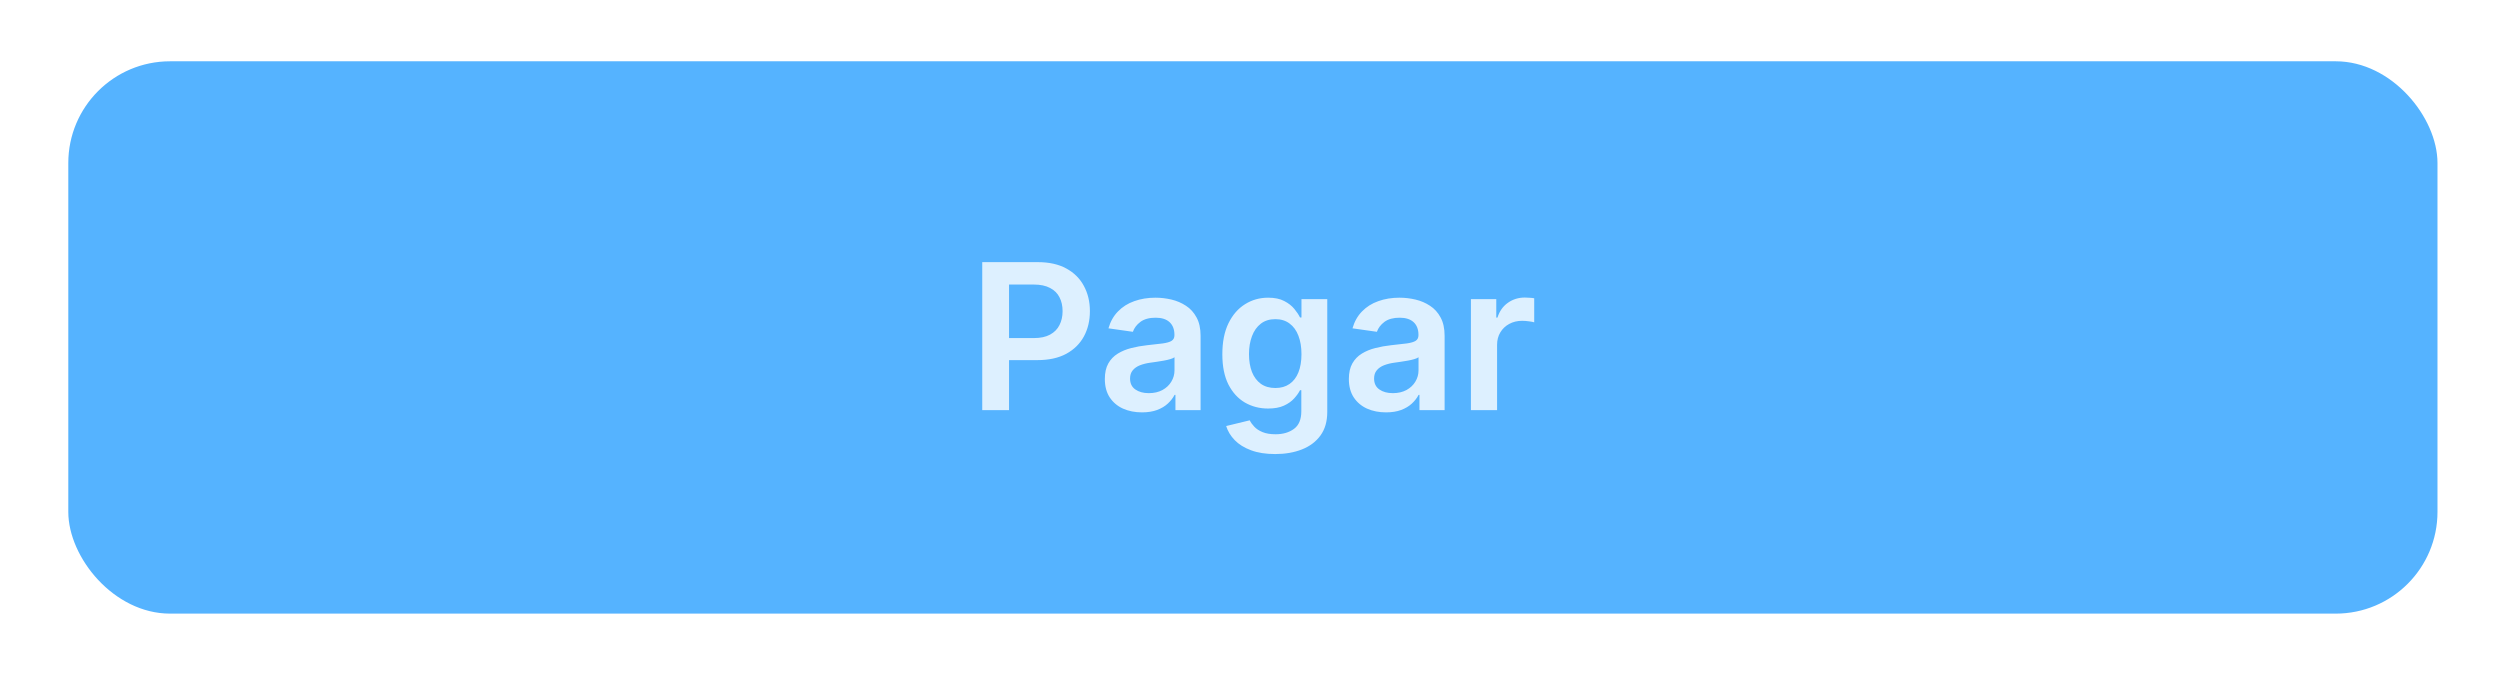 <svg width="172" height="47" viewBox="0 0 172 47" fill="none" xmlns="http://www.w3.org/2000/svg">
<g filter="url(#filter0_d_2060_10441)">
<rect x="4.699" y="0.217" width="163" height="38" rx="7" fill="#55B3FF"/>
<path opacity="0.8" d="M67.578 24.217V14.035H71.396C72.178 14.035 72.834 14.181 73.364 14.473C73.898 14.764 74.301 15.165 74.573 15.676C74.848 16.183 74.985 16.759 74.985 17.406C74.985 18.059 74.848 18.639 74.573 19.146C74.297 19.653 73.891 20.052 73.355 20.344C72.818 20.632 72.156 20.776 71.371 20.776H68.84V19.26H71.122C71.58 19.26 71.954 19.181 72.246 19.021C72.537 18.862 72.753 18.644 72.892 18.365C73.035 18.087 73.106 17.767 73.106 17.406C73.106 17.044 73.035 16.726 72.892 16.451C72.753 16.176 72.536 15.962 72.241 15.81C71.949 15.654 71.573 15.576 71.112 15.576H69.422V24.217H67.578ZM78.568 24.371C78.085 24.371 77.649 24.285 77.261 24.112C76.876 23.937 76.572 23.678 76.346 23.337C76.124 22.995 76.013 22.575 76.013 22.074C76.013 21.643 76.093 21.287 76.252 21.005C76.411 20.723 76.628 20.498 76.903 20.329C77.178 20.16 77.488 20.032 77.833 19.946C78.181 19.857 78.54 19.792 78.912 19.752C79.359 19.706 79.722 19.665 80 19.628C80.279 19.588 80.481 19.529 80.607 19.449C80.736 19.366 80.801 19.239 80.801 19.066V19.036C80.801 18.662 80.69 18.372 80.468 18.166C80.246 17.961 79.926 17.858 79.508 17.858C79.067 17.858 78.718 17.954 78.459 18.146C78.204 18.339 78.031 18.566 77.942 18.828L76.262 18.589C76.394 18.125 76.613 17.737 76.918 17.426C77.223 17.111 77.596 16.875 78.037 16.72C78.477 16.561 78.965 16.481 79.498 16.481C79.866 16.481 80.232 16.524 80.597 16.61C80.961 16.696 81.294 16.839 81.596 17.038C81.898 17.233 82.14 17.5 82.322 17.838C82.508 18.176 82.6 18.599 82.6 19.106V24.217H80.87V23.168H80.811C80.701 23.38 80.547 23.579 80.348 23.764C80.153 23.947 79.906 24.094 79.608 24.207C79.312 24.316 78.966 24.371 78.568 24.371ZM79.036 23.049C79.397 23.049 79.71 22.977 79.975 22.835C80.241 22.689 80.444 22.497 80.587 22.258C80.733 22.019 80.806 21.759 80.806 21.477V20.578C80.749 20.624 80.653 20.667 80.517 20.707C80.385 20.747 80.236 20.781 80.07 20.811C79.904 20.841 79.74 20.868 79.578 20.891C79.415 20.914 79.274 20.934 79.155 20.951C78.887 20.987 78.646 21.047 78.434 21.129C78.222 21.212 78.055 21.328 77.932 21.477C77.809 21.623 77.748 21.812 77.748 22.044C77.748 22.376 77.869 22.626 78.111 22.795C78.353 22.964 78.661 23.049 79.036 23.049ZM87.731 27.239C87.085 27.239 86.53 27.152 86.066 26.976C85.602 26.804 85.229 26.572 84.947 26.28C84.665 25.988 84.47 25.665 84.36 25.311L85.981 24.918C86.054 25.067 86.16 25.214 86.299 25.36C86.439 25.509 86.626 25.632 86.861 25.728C87.1 25.828 87.4 25.877 87.761 25.877C88.271 25.877 88.694 25.753 89.029 25.504C89.363 25.259 89.531 24.855 89.531 24.291V22.845H89.441C89.349 23.03 89.213 23.221 89.034 23.416C88.858 23.612 88.624 23.776 88.333 23.909C88.044 24.041 87.681 24.107 87.244 24.107C86.657 24.107 86.125 23.97 85.648 23.695C85.174 23.416 84.796 23.002 84.514 22.452C84.236 21.898 84.097 21.206 84.097 20.374C84.097 19.535 84.236 18.828 84.514 18.251C84.796 17.671 85.176 17.232 85.653 16.933C86.13 16.632 86.662 16.481 87.249 16.481C87.696 16.481 88.064 16.557 88.353 16.71C88.644 16.859 88.876 17.04 89.049 17.252C89.221 17.46 89.352 17.658 89.441 17.843H89.541V16.58H91.316V24.341C91.316 24.994 91.16 25.534 90.848 25.962C90.537 26.389 90.111 26.709 89.571 26.921C89.03 27.134 88.417 27.239 87.731 27.239ZM87.746 22.695C88.127 22.695 88.452 22.603 88.72 22.417C88.989 22.232 89.193 21.965 89.332 21.617C89.471 21.269 89.541 20.851 89.541 20.364C89.541 19.883 89.471 19.462 89.332 19.101C89.196 18.74 88.994 18.46 88.725 18.261C88.46 18.059 88.134 17.958 87.746 17.958C87.345 17.958 87.01 18.062 86.742 18.271C86.473 18.48 86.271 18.766 86.135 19.131C85.999 19.492 85.931 19.903 85.931 20.364C85.931 20.831 85.999 21.241 86.135 21.592C86.274 21.94 86.478 22.212 86.747 22.407C87.019 22.599 87.352 22.695 87.746 22.695ZM95.358 24.371C94.874 24.371 94.438 24.285 94.05 24.112C93.665 23.937 93.361 23.678 93.135 23.337C92.913 22.995 92.802 22.575 92.802 22.074C92.802 21.643 92.882 21.287 93.041 21.005C93.2 20.723 93.417 20.498 93.692 20.329C93.967 20.16 94.277 20.032 94.622 19.946C94.97 19.857 95.329 19.792 95.701 19.752C96.148 19.706 96.511 19.665 96.789 19.628C97.068 19.588 97.27 19.529 97.396 19.449C97.525 19.366 97.59 19.239 97.59 19.066V19.036C97.59 18.662 97.479 18.372 97.257 18.166C97.035 17.961 96.715 17.858 96.297 17.858C95.856 17.858 95.507 17.954 95.248 18.146C94.993 18.339 94.821 18.566 94.731 18.828L93.051 18.589C93.183 18.125 93.402 17.737 93.707 17.426C94.012 17.111 94.385 16.875 94.826 16.72C95.266 16.561 95.754 16.481 96.287 16.481C96.655 16.481 97.021 16.524 97.386 16.61C97.751 16.696 98.084 16.839 98.385 17.038C98.687 17.233 98.929 17.5 99.111 17.838C99.297 18.176 99.389 18.599 99.389 19.106V24.217H97.659V23.168H97.6C97.49 23.38 97.336 23.579 97.137 23.764C96.942 23.947 96.695 24.094 96.397 24.207C96.102 24.316 95.755 24.371 95.358 24.371ZM95.825 23.049C96.186 23.049 96.499 22.977 96.764 22.835C97.03 22.689 97.234 22.497 97.376 22.258C97.522 22.019 97.595 21.759 97.595 21.477V20.578C97.538 20.624 97.442 20.667 97.306 20.707C97.174 20.747 97.025 20.781 96.859 20.811C96.693 20.841 96.529 20.868 96.367 20.891C96.204 20.914 96.064 20.934 95.944 20.951C95.676 20.987 95.435 21.047 95.223 21.129C95.011 21.212 94.844 21.328 94.721 21.477C94.599 21.623 94.537 21.812 94.537 22.044C94.537 22.376 94.658 22.626 94.9 22.795C95.142 22.964 95.45 23.049 95.825 23.049ZM101.199 24.217V16.58H102.944V17.853H103.024C103.163 17.412 103.402 17.073 103.74 16.834C104.081 16.592 104.47 16.471 104.908 16.471C105.007 16.471 105.118 16.476 105.241 16.486C105.367 16.493 105.471 16.504 105.554 16.521V18.176C105.478 18.15 105.357 18.127 105.191 18.107C105.029 18.084 104.871 18.072 104.719 18.072C104.391 18.072 104.096 18.143 103.834 18.286C103.576 18.425 103.372 18.619 103.223 18.867C103.073 19.116 102.999 19.403 102.999 19.727V24.217H101.199Z" fill="white"/>
</g>
<defs>
<filter id="filter0_d_2060_10441" x="0.699" y="0.217" width="171" height="46" filterUnits="userSpaceOnUse" color-interpolation-filters="sRGB">
<feFlood flood-opacity="0" result="BackgroundImageFix"/>
<feColorMatrix in="SourceAlpha" type="matrix" values="0 0 0 0 0 0 0 0 0 0 0 0 0 0 0 0 0 0 127 0" result="hardAlpha"/>
<feOffset dy="4"/>
<feGaussianBlur stdDeviation="2"/>
<feComposite in2="hardAlpha" operator="out"/>
<feColorMatrix type="matrix" values="0 0 0 0 0 0 0 0 0 0 0 0 0 0 0 0 0 0 0.25 0"/>
<feBlend mode="normal" in2="BackgroundImageFix" result="effect1_dropShadow_2060_10441"/>
<feBlend mode="normal" in="SourceGraphic" in2="effect1_dropShadow_2060_10441" result="shape"/>
</filter>
</defs>
</svg>

